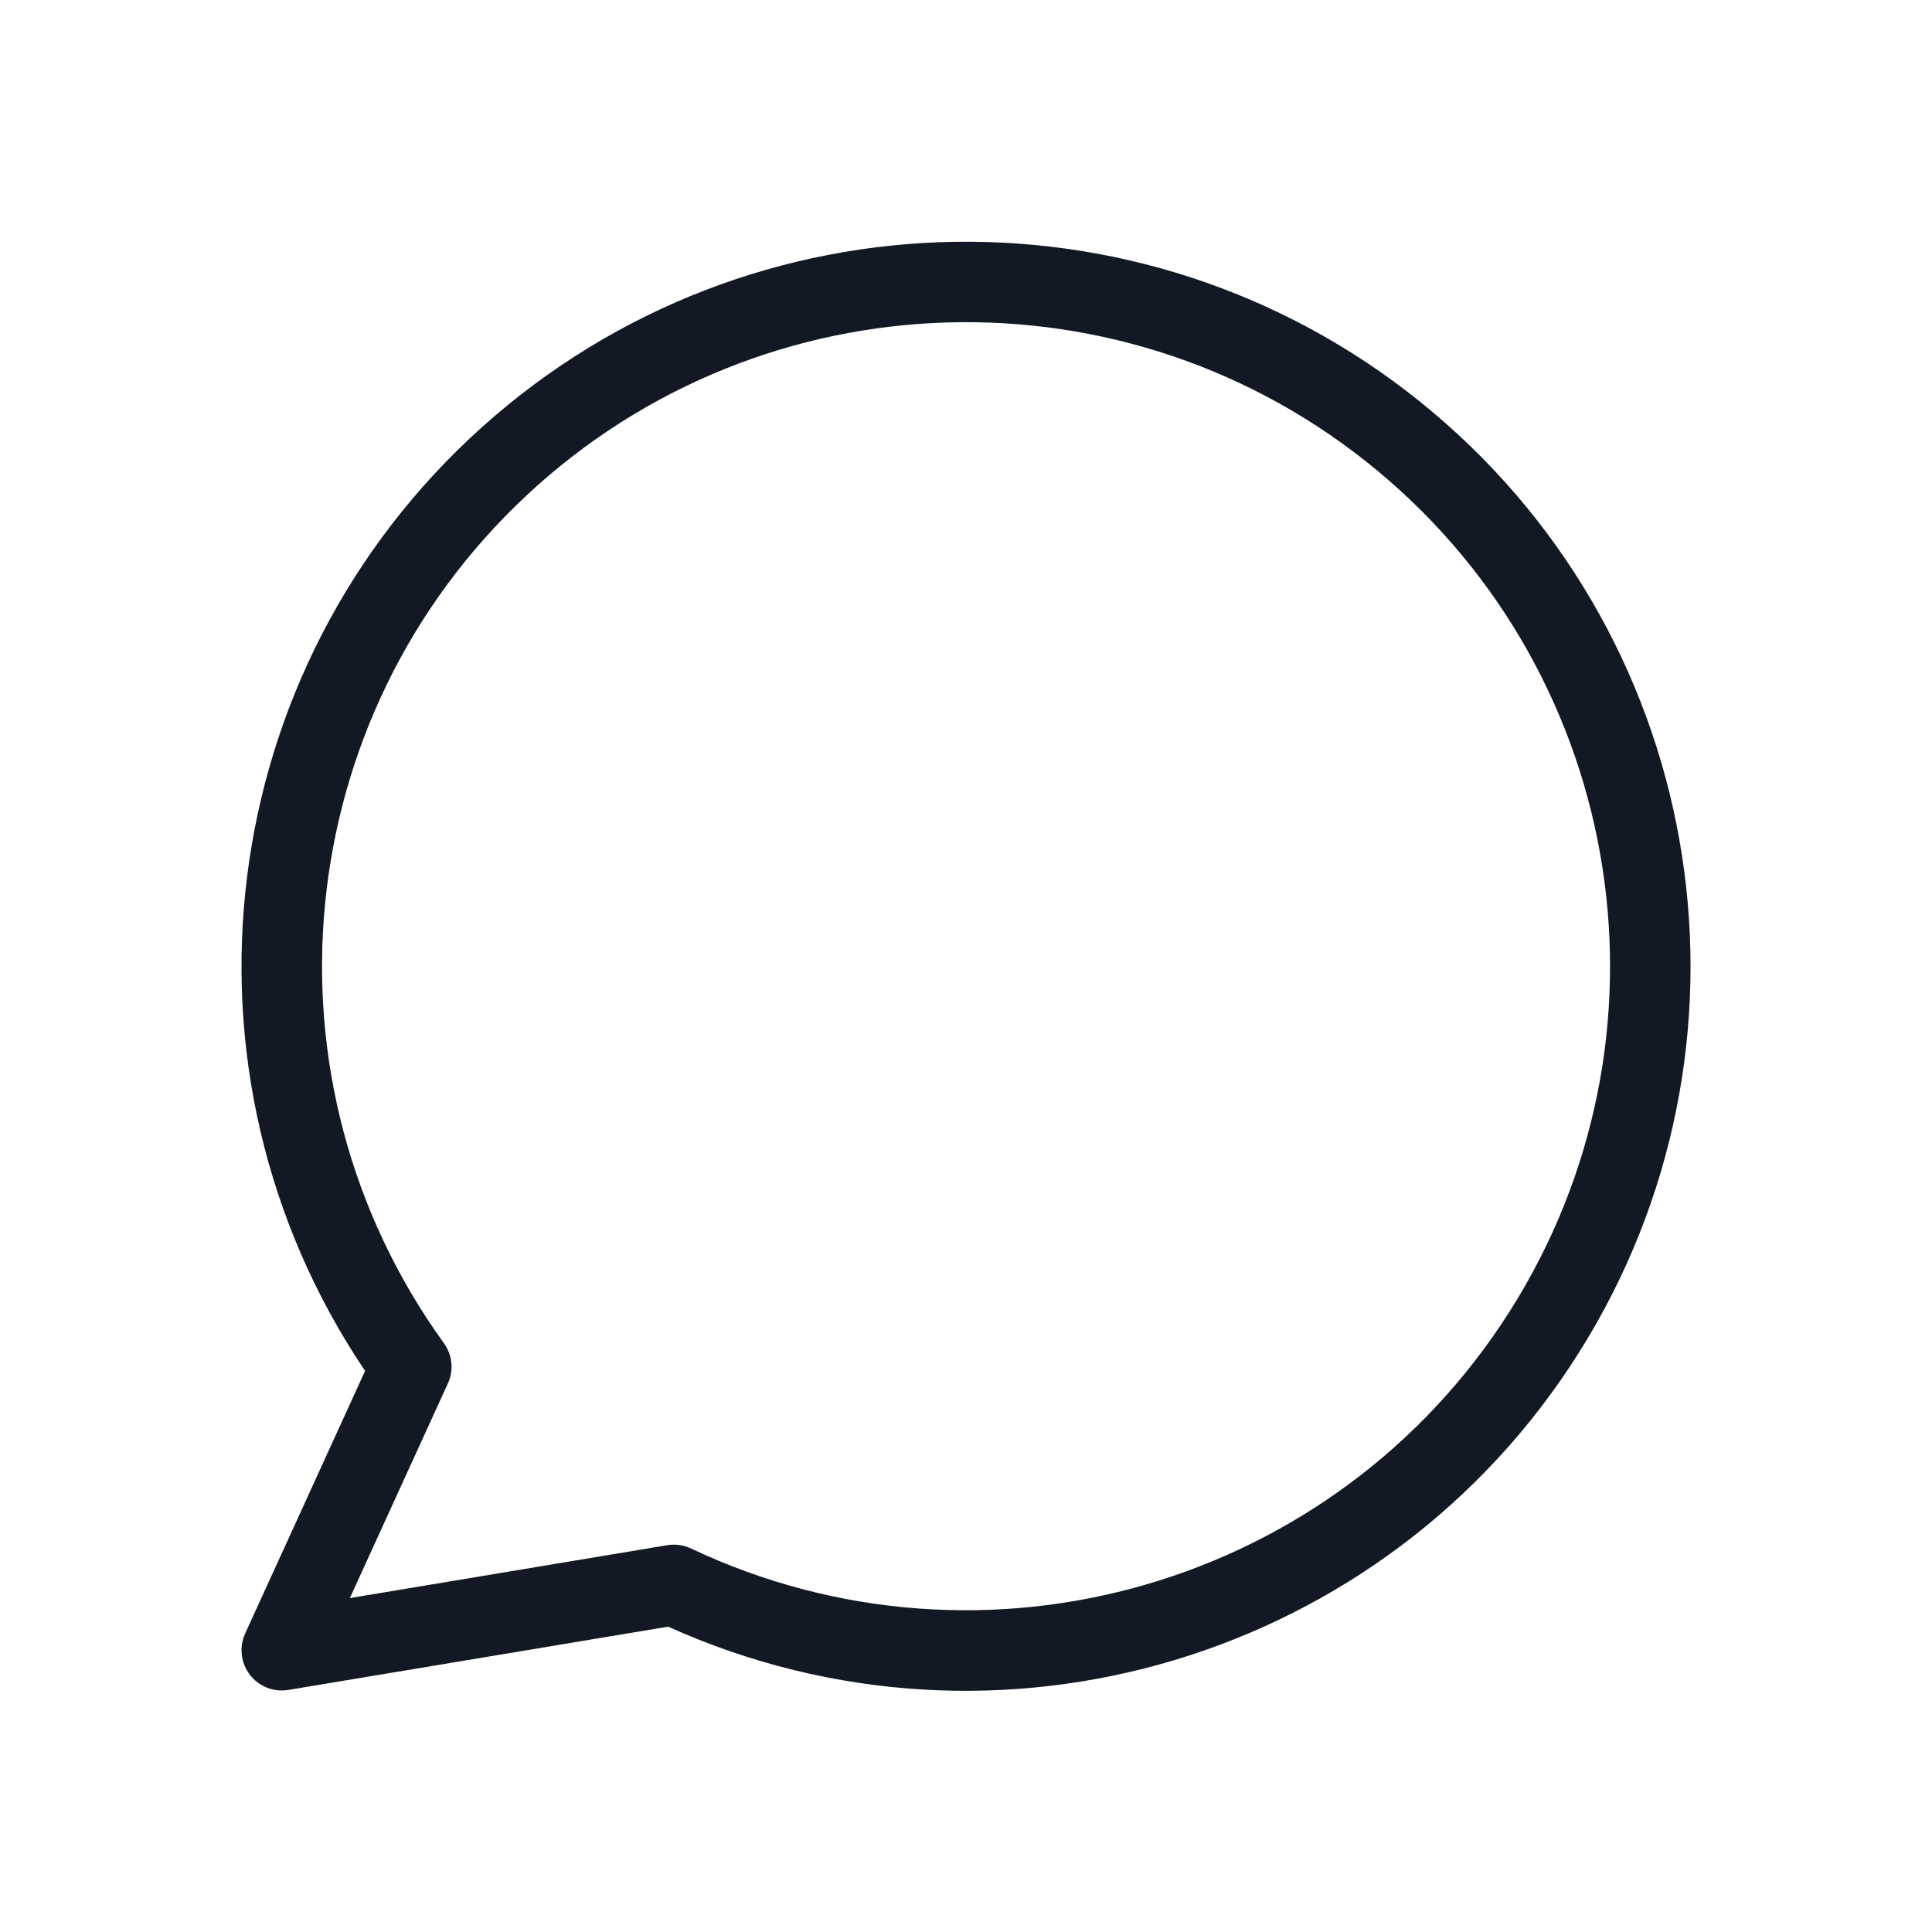 <svg width="24" height="24" viewBox="0 0 24 24" fill="none" xmlns="http://www.w3.org/2000/svg">
<g id="1. Icons / Line /  comment">
<path id="comment" fill-rule="evenodd" clip-rule="evenodd" d="M8.288 19.195C8.389 19.178 8.492 19.193 8.584 19.236C12.228 20.957 16.582 19.699 18.747 16.301C20.913 12.902 20.212 8.424 17.113 5.849C14.014 3.274 9.483 3.406 6.539 6.156C3.595 8.907 3.156 13.418 5.514 16.685C5.62 16.831 5.639 17.022 5.564 17.185L4.346 19.852L8.288 19.195ZM3.582 20.993C3.4 21.023 3.216 20.951 3.104 20.804C2.991 20.658 2.969 20.461 3.045 20.293L4.535 17.03C2.027 13.306 2.648 8.303 5.99 5.304C9.332 2.305 14.373 2.229 17.804 5.125C21.236 8.02 22.008 13.002 19.615 16.801C17.221 20.6 12.393 22.053 8.3 20.207L3.582 20.993Z" fill="#121924"/>
</g>
</svg>
